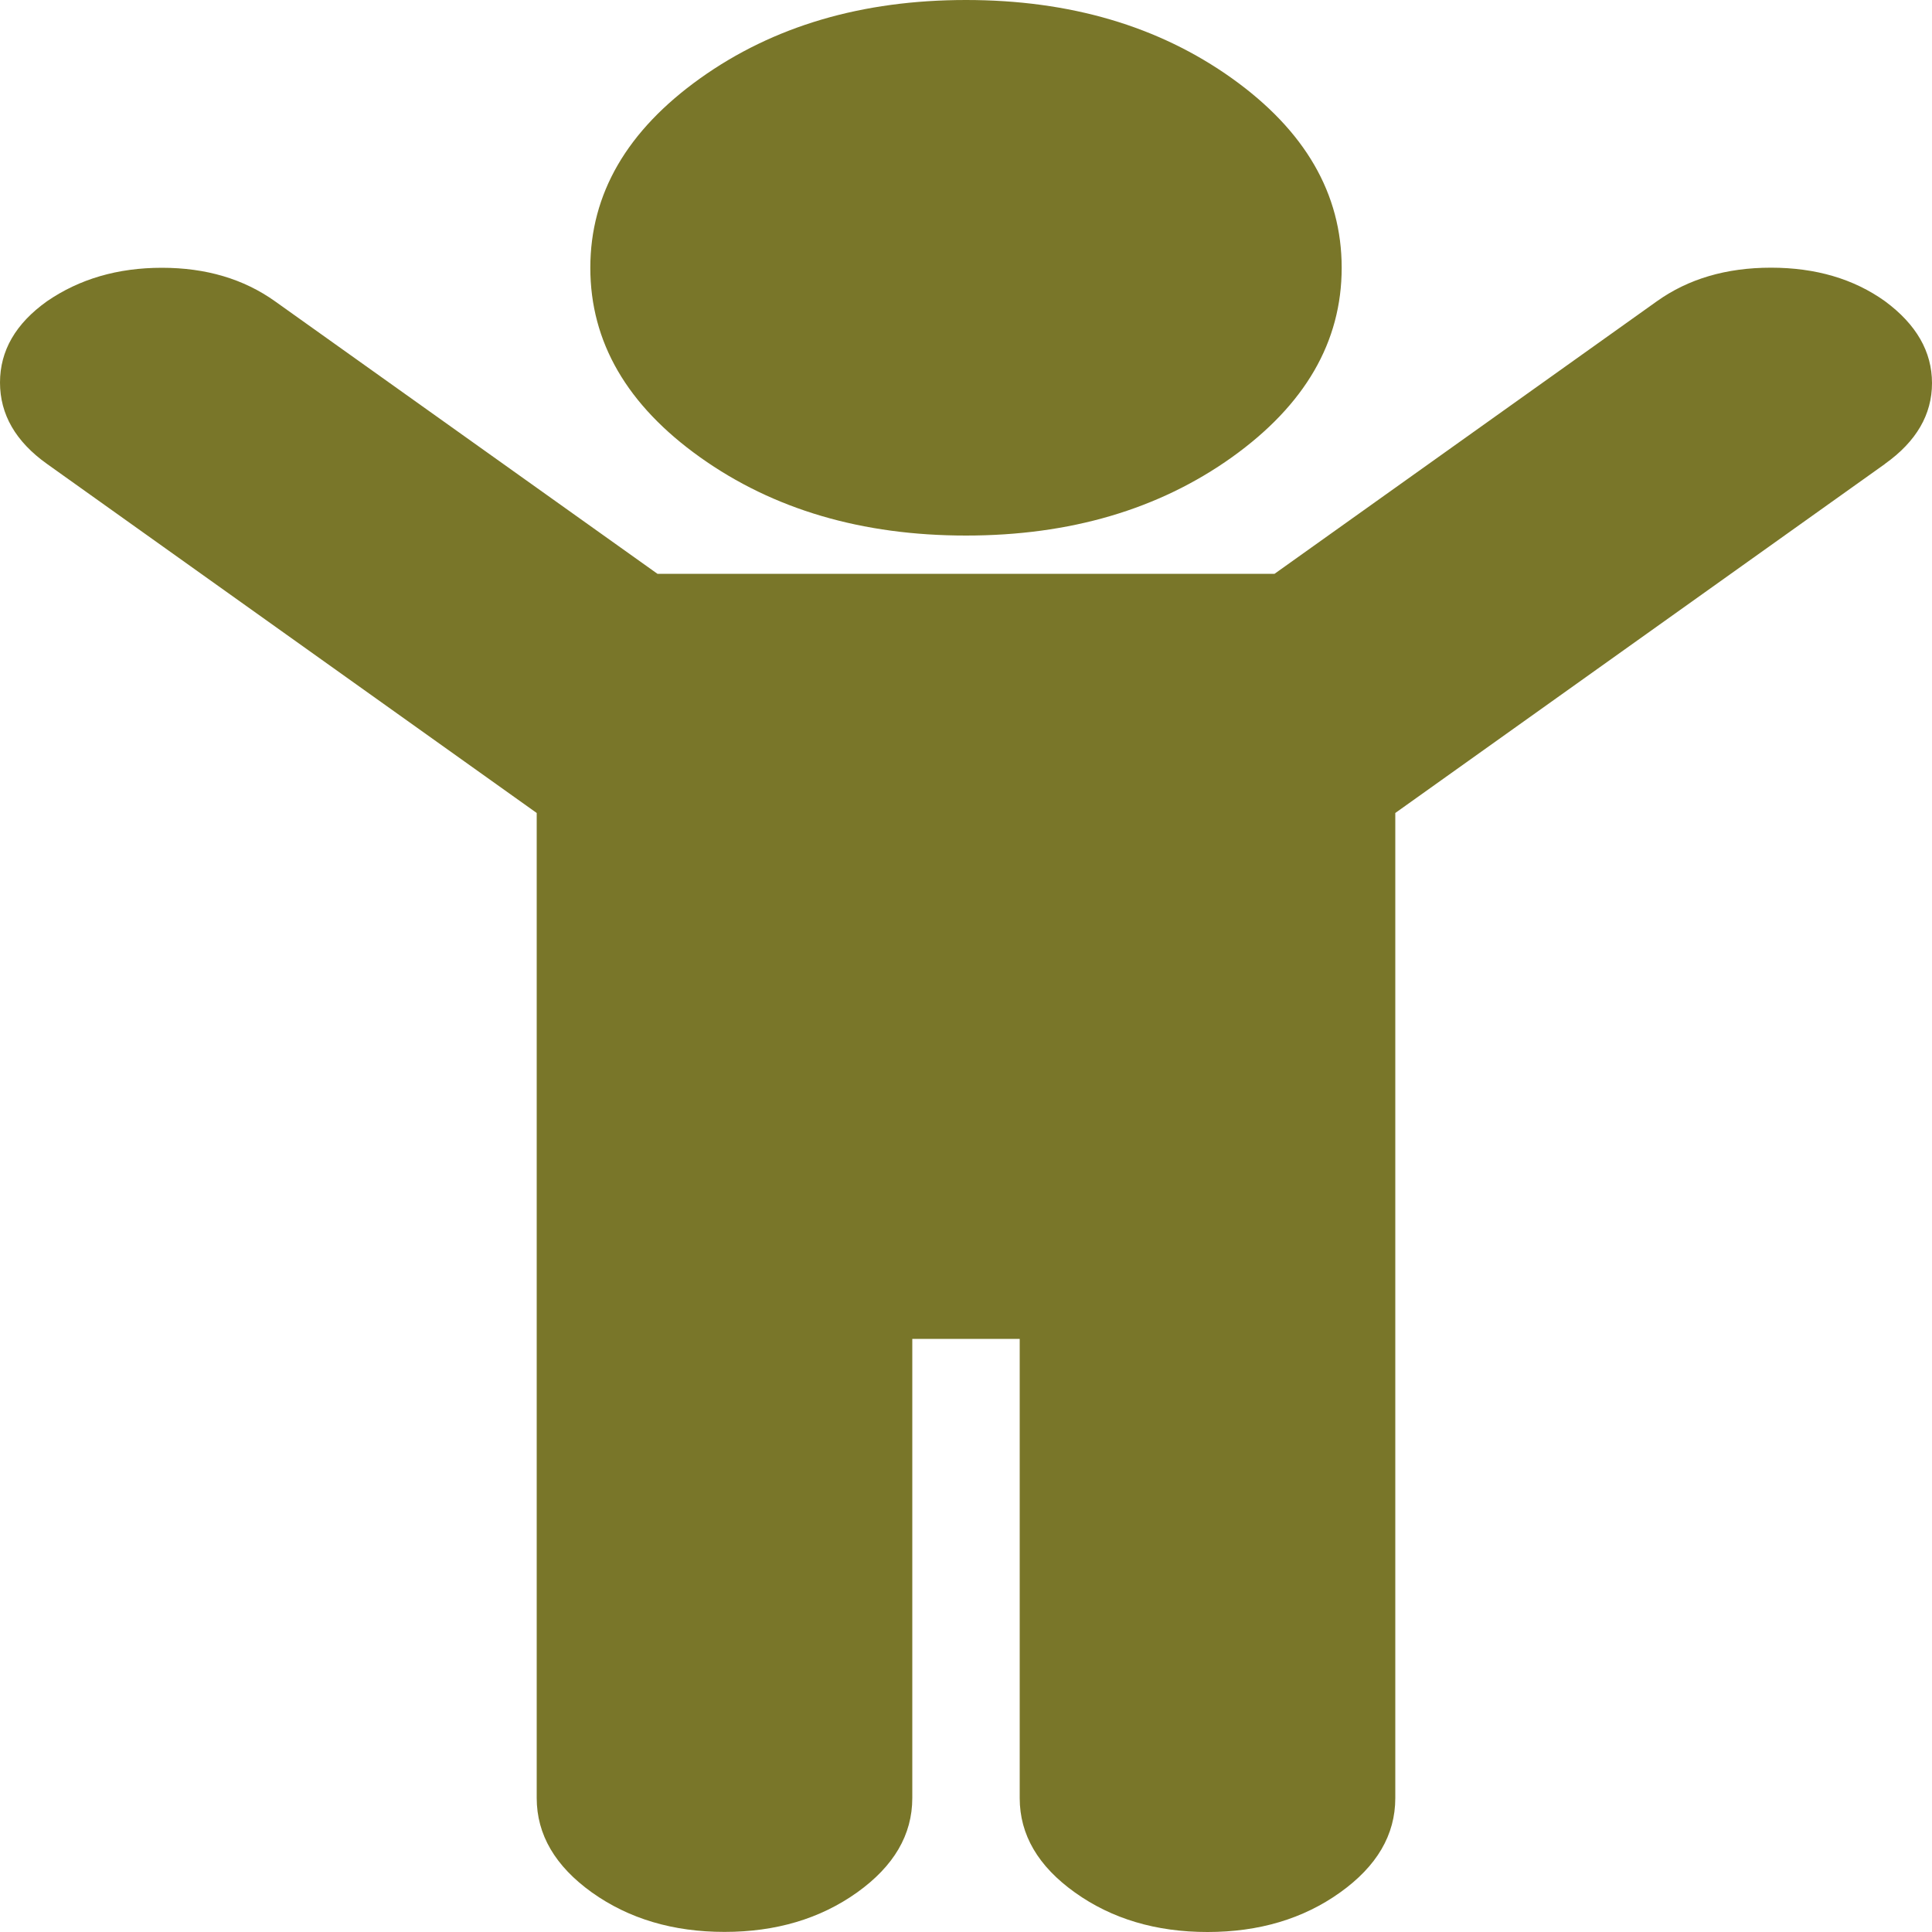 <svg width="20" height="20" fill="none" xmlns="http://www.w3.org/2000/svg"><path d="M19.514 4.802l-5.07 3.614v10.198c0 .38-.19.705-.573.978-.381.272-.839.408-1.371.408s-.99-.136-1.371-.408c-.383-.273-.573-.599-.573-.978V13.86H9.444v4.753c0 .38-.19.705-.572.978-.382.272-.84.408-1.372.408-.532 0-.99-.136-1.372-.408-.381-.273-.572-.599-.572-.978V8.416L.486 4.802C.162 4.571 0 4.29 0 3.96c0-.33.162-.61.486-.841.336-.231.732-.347 1.19-.347.457 0 .847.116 1.171.347L6.806 5.94h6.388l3.959-2.822c.324-.231.717-.347 1.18-.347.463 0 .857.116 1.18.347.325.24.487.522.487.848 0 .325-.162.604-.486.835zm-5.625-2.03c0 .768-.38 1.421-1.137 1.962-.758.54-1.676.81-2.752.81-1.076 0-1.994-.27-2.752-.81-.758-.54-1.137-1.194-1.137-1.962 0-.767.38-1.42 1.137-1.961C8.006.27 8.924 0 10 0c1.076 0 1.994.27 2.752.81.758.541 1.137 1.195 1.137 1.962z" fill="#797629"/></svg>